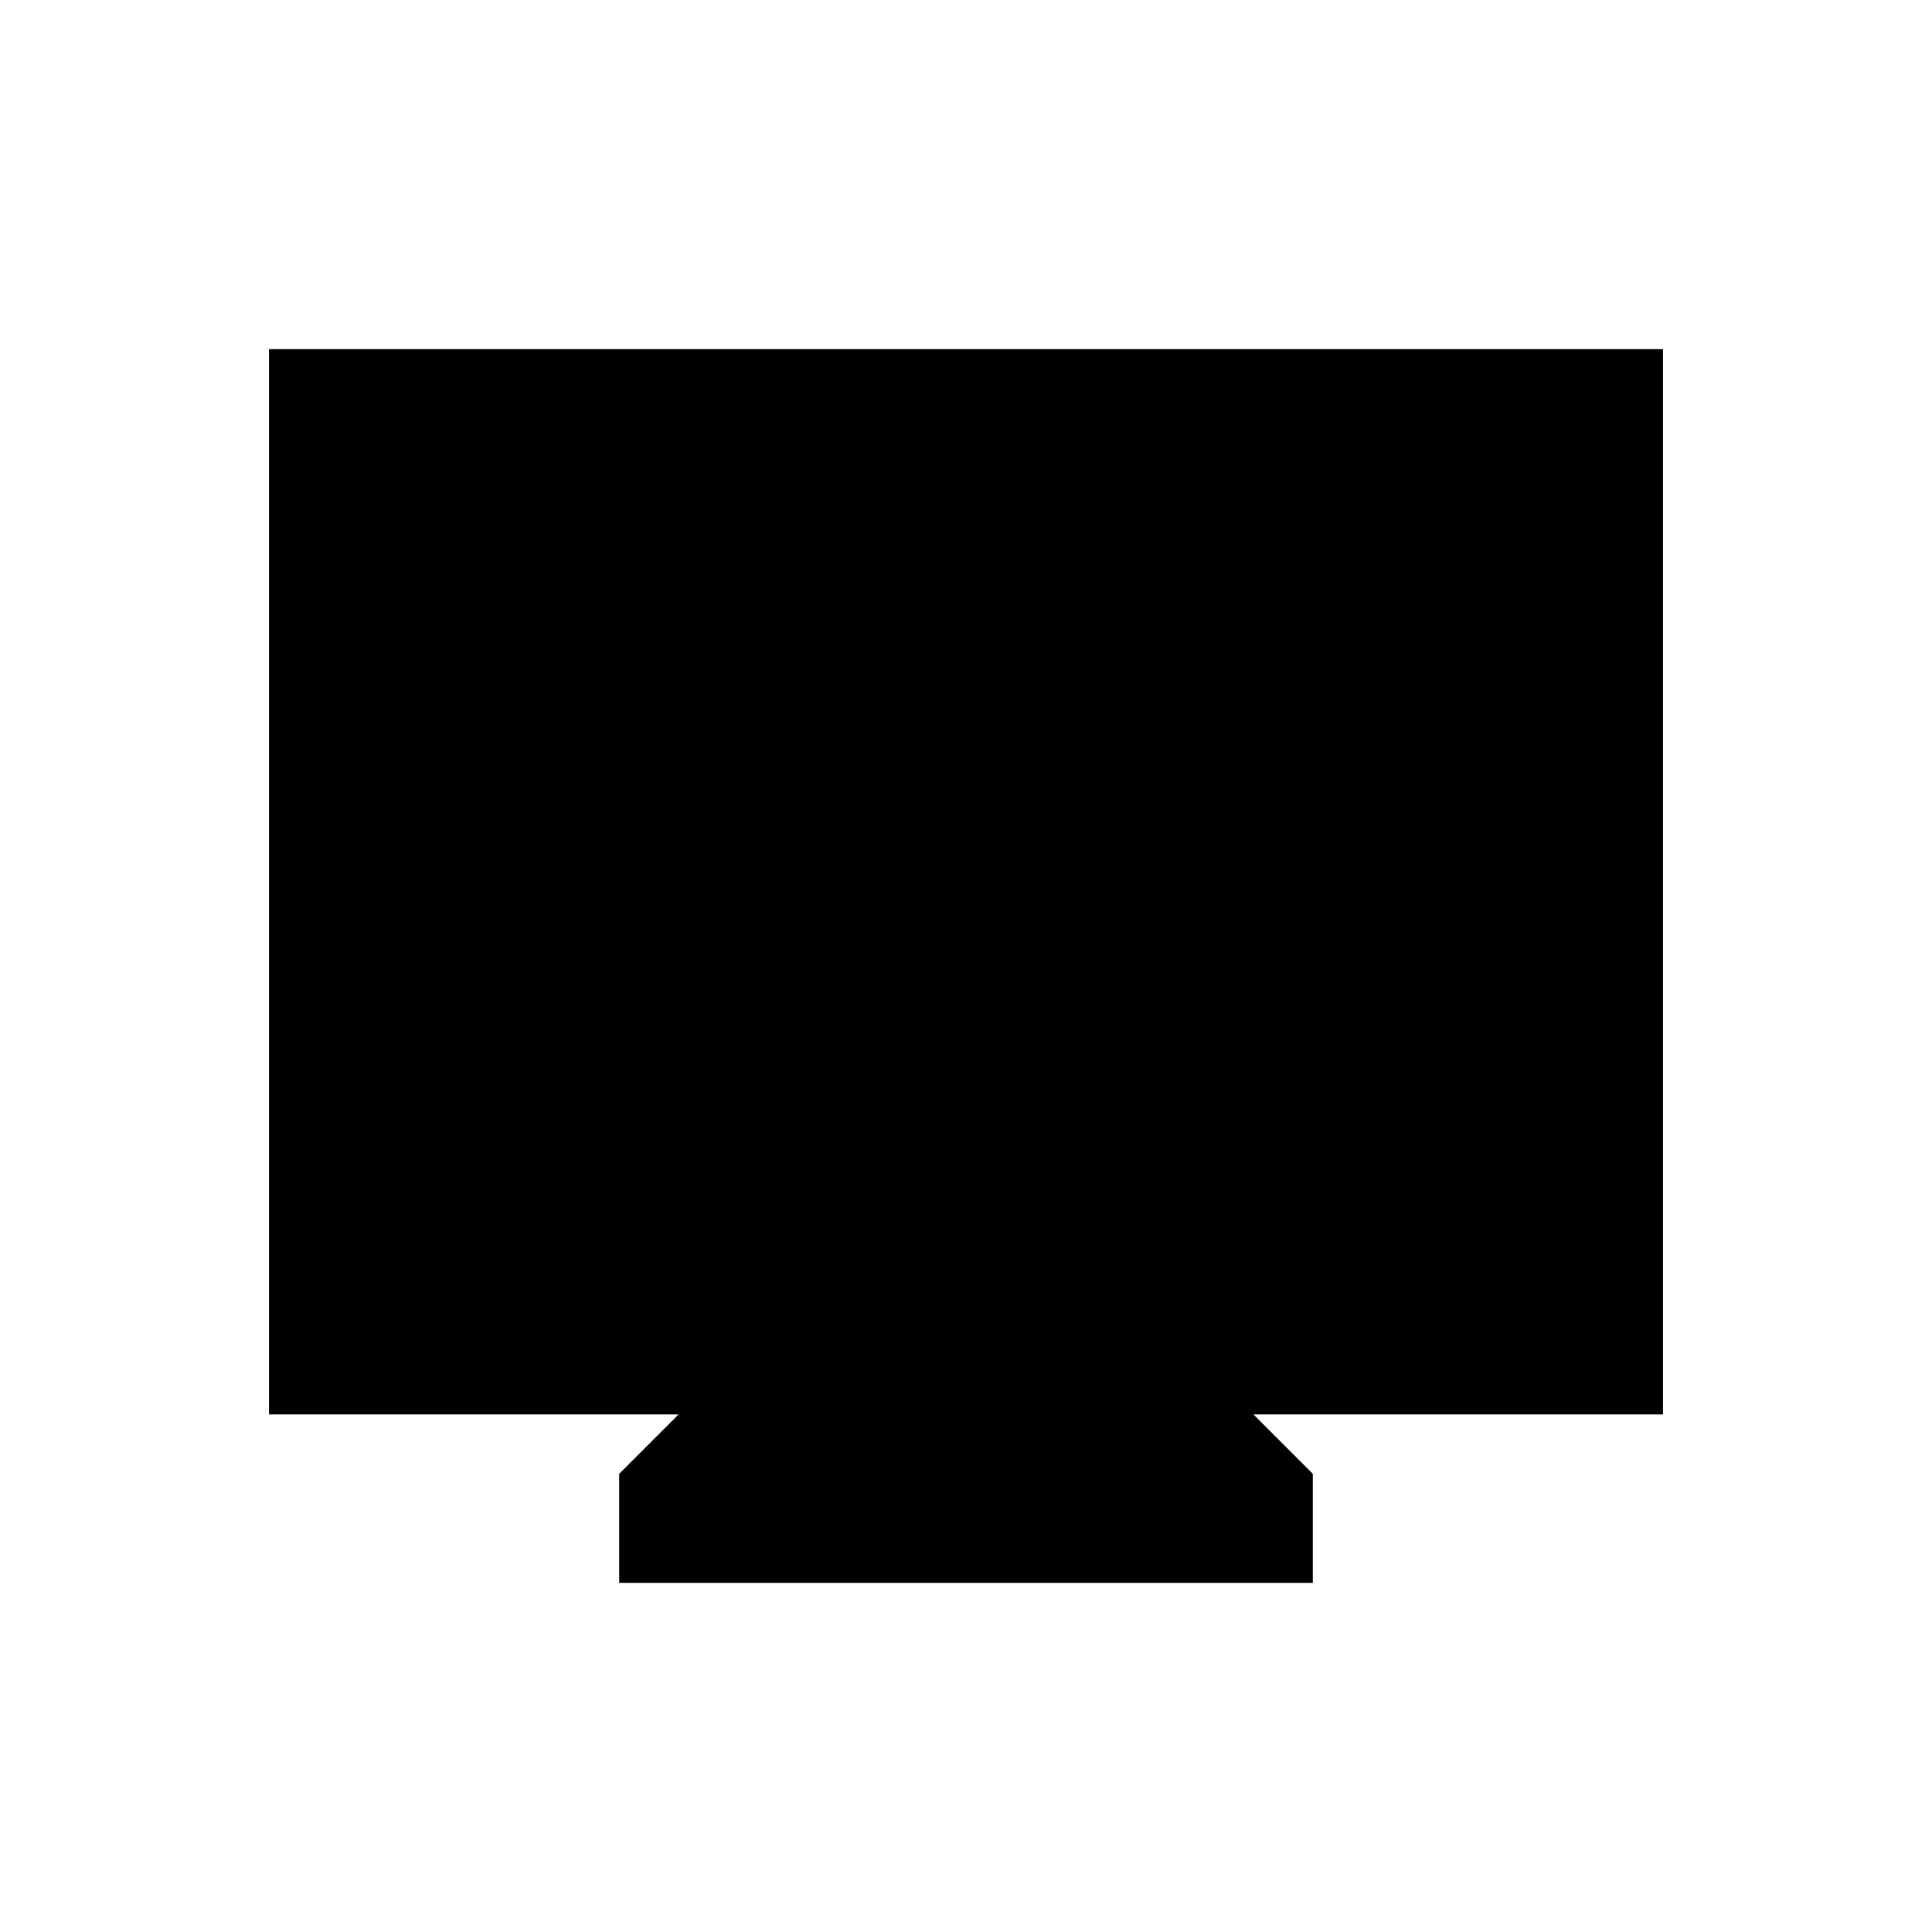 <svg xmlns="http://www.w3.org/2000/svg" height="40" viewBox="0 -960 960 960" width="40"><path d="M307.667-173.5v-54.167l29.5-29.5h-203.5V-786.5h692.666v529.333h-203.5l29.5 29.5v54.167H307.667Z"/></svg>